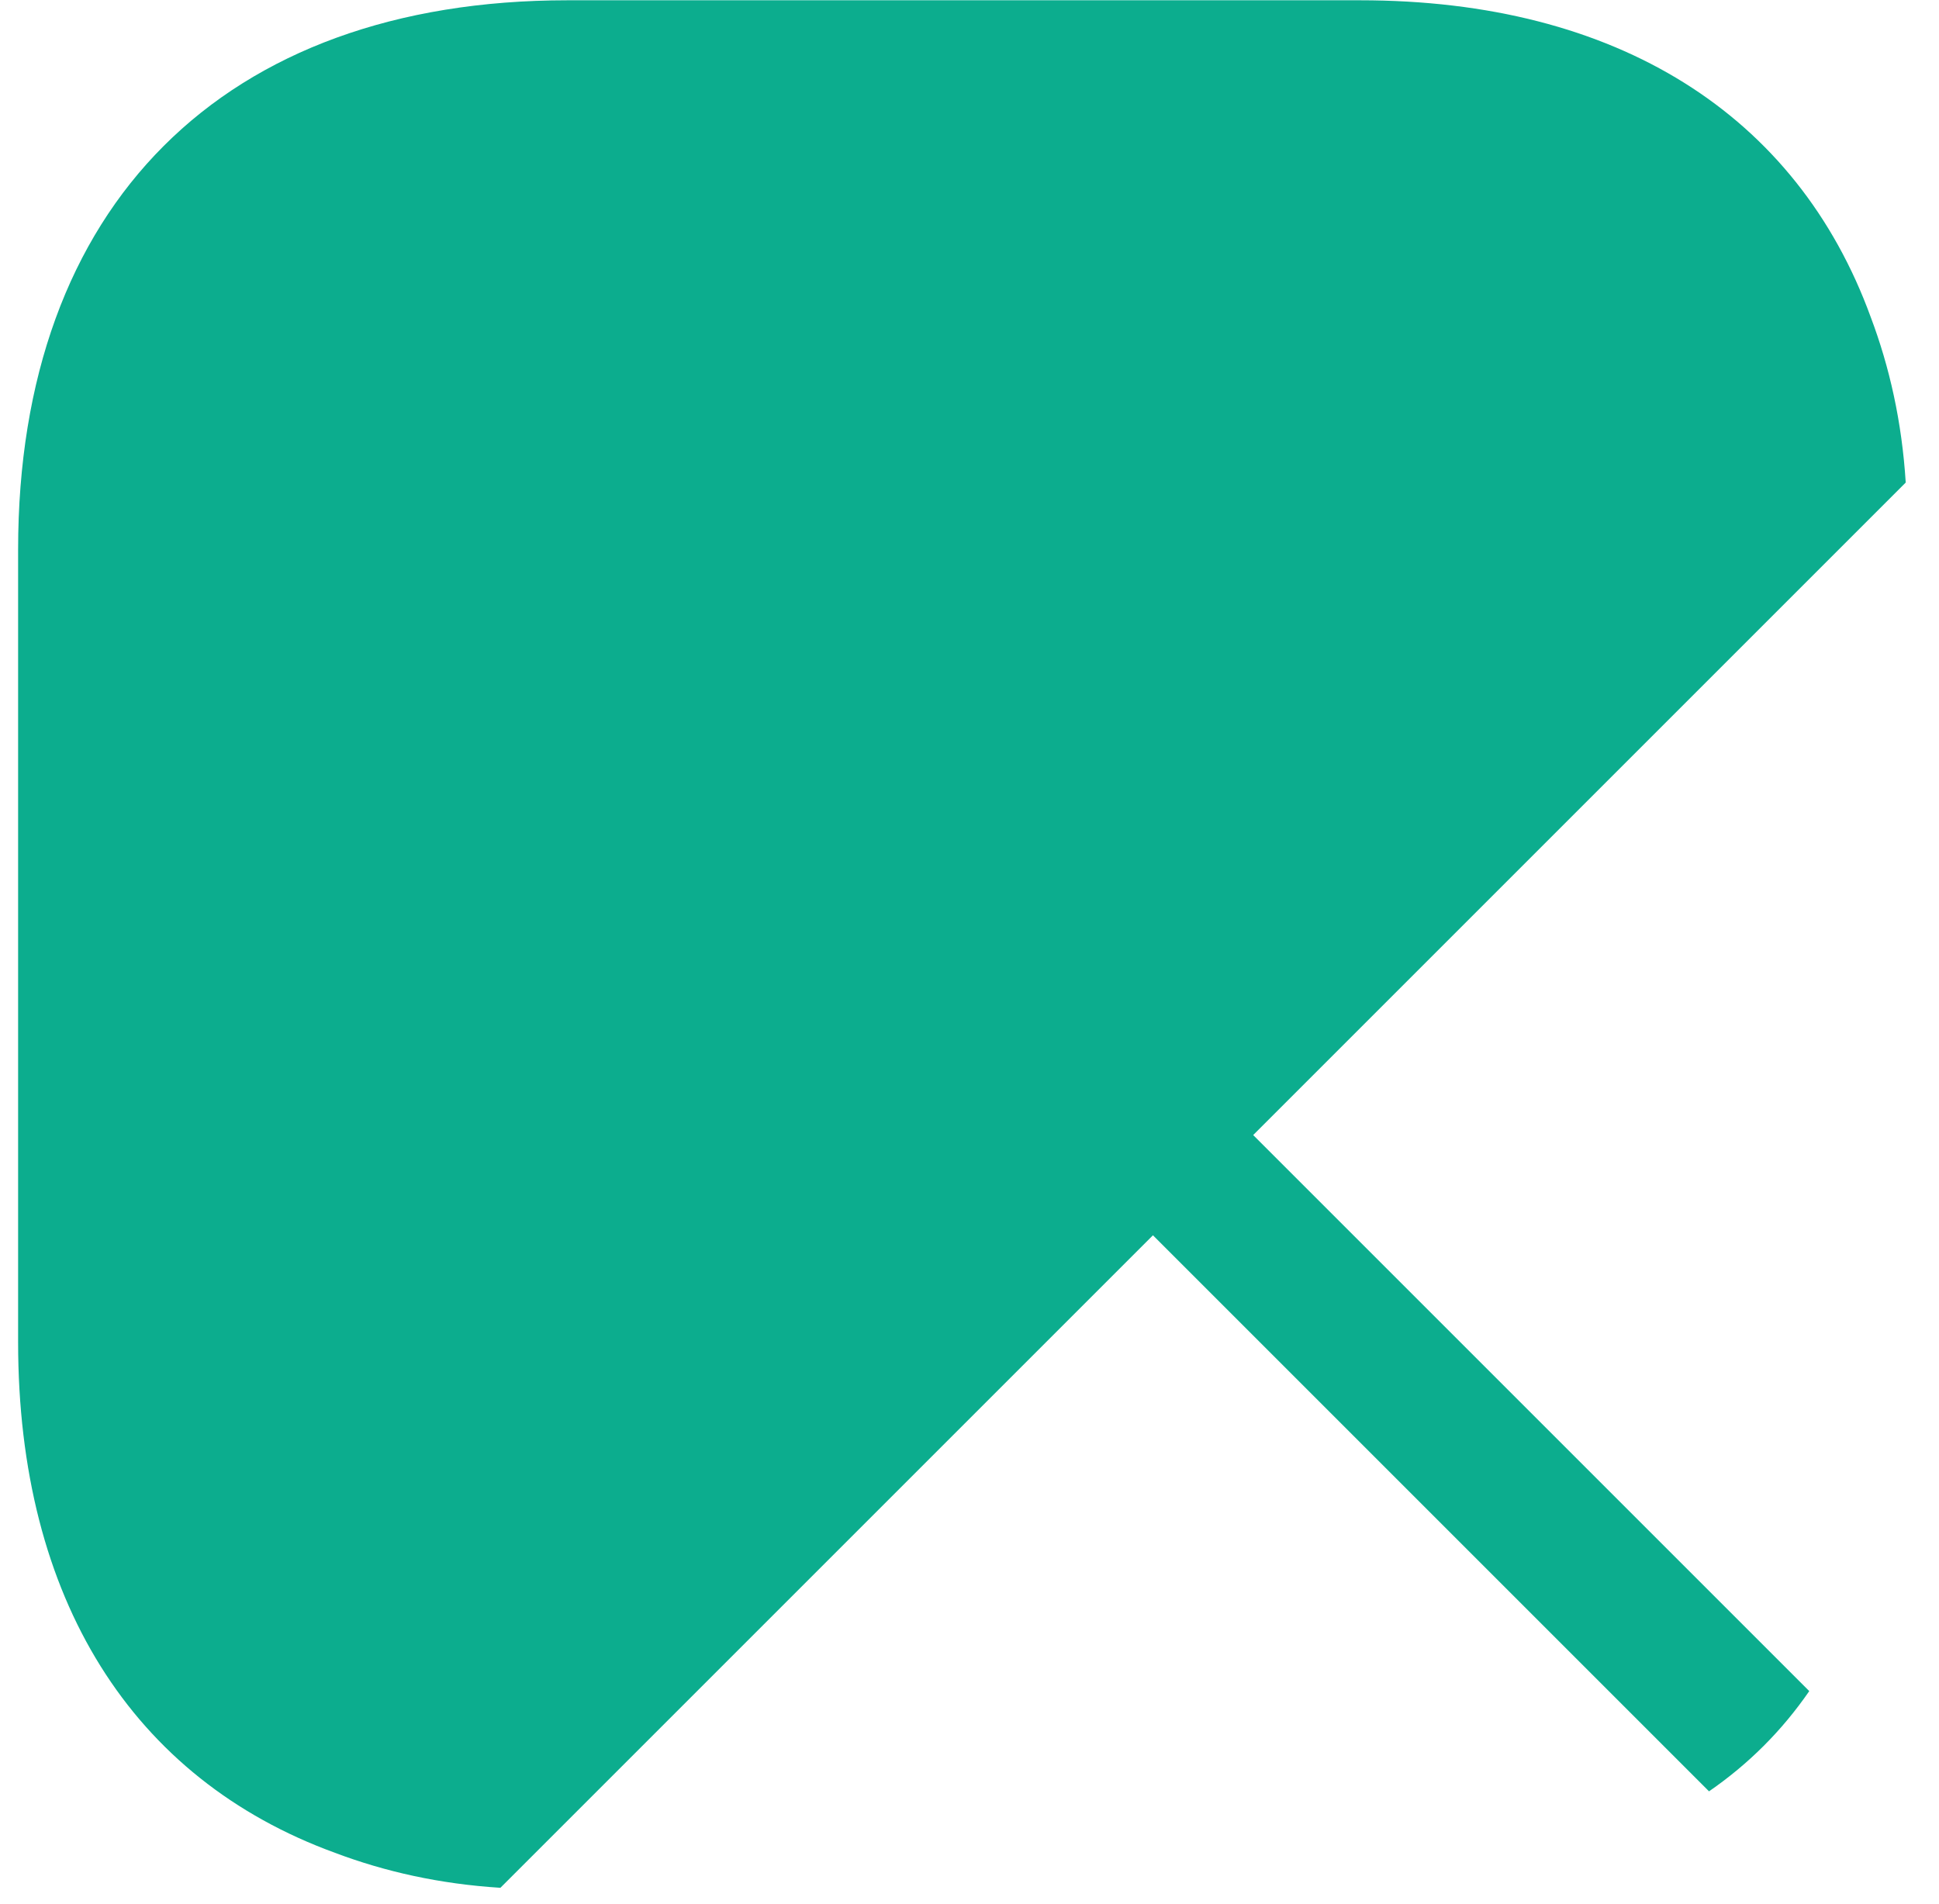 <svg width="56" height="55" viewBox="0 0 56 55" fill="none" xmlns="http://www.w3.org/2000/svg">
<path d="M36.193 32.783L52.253 48.843C51.461 49.99 50.505 50.946 49.358 51.738L33.298 35.678L14.452 54.524C12.704 54.414 11.12 54.059 9.673 53.513C3.828 51.383 0.523 46.193 0.523 38.764V15.876C0.523 5.935 6.45 0.008 16.392 0.008H39.279C46.708 0.008 51.898 3.313 54.028 9.158C54.574 10.605 54.929 12.189 55.039 13.937L36.193 32.783Z" fill="#0CAD8E"/>
</svg>
